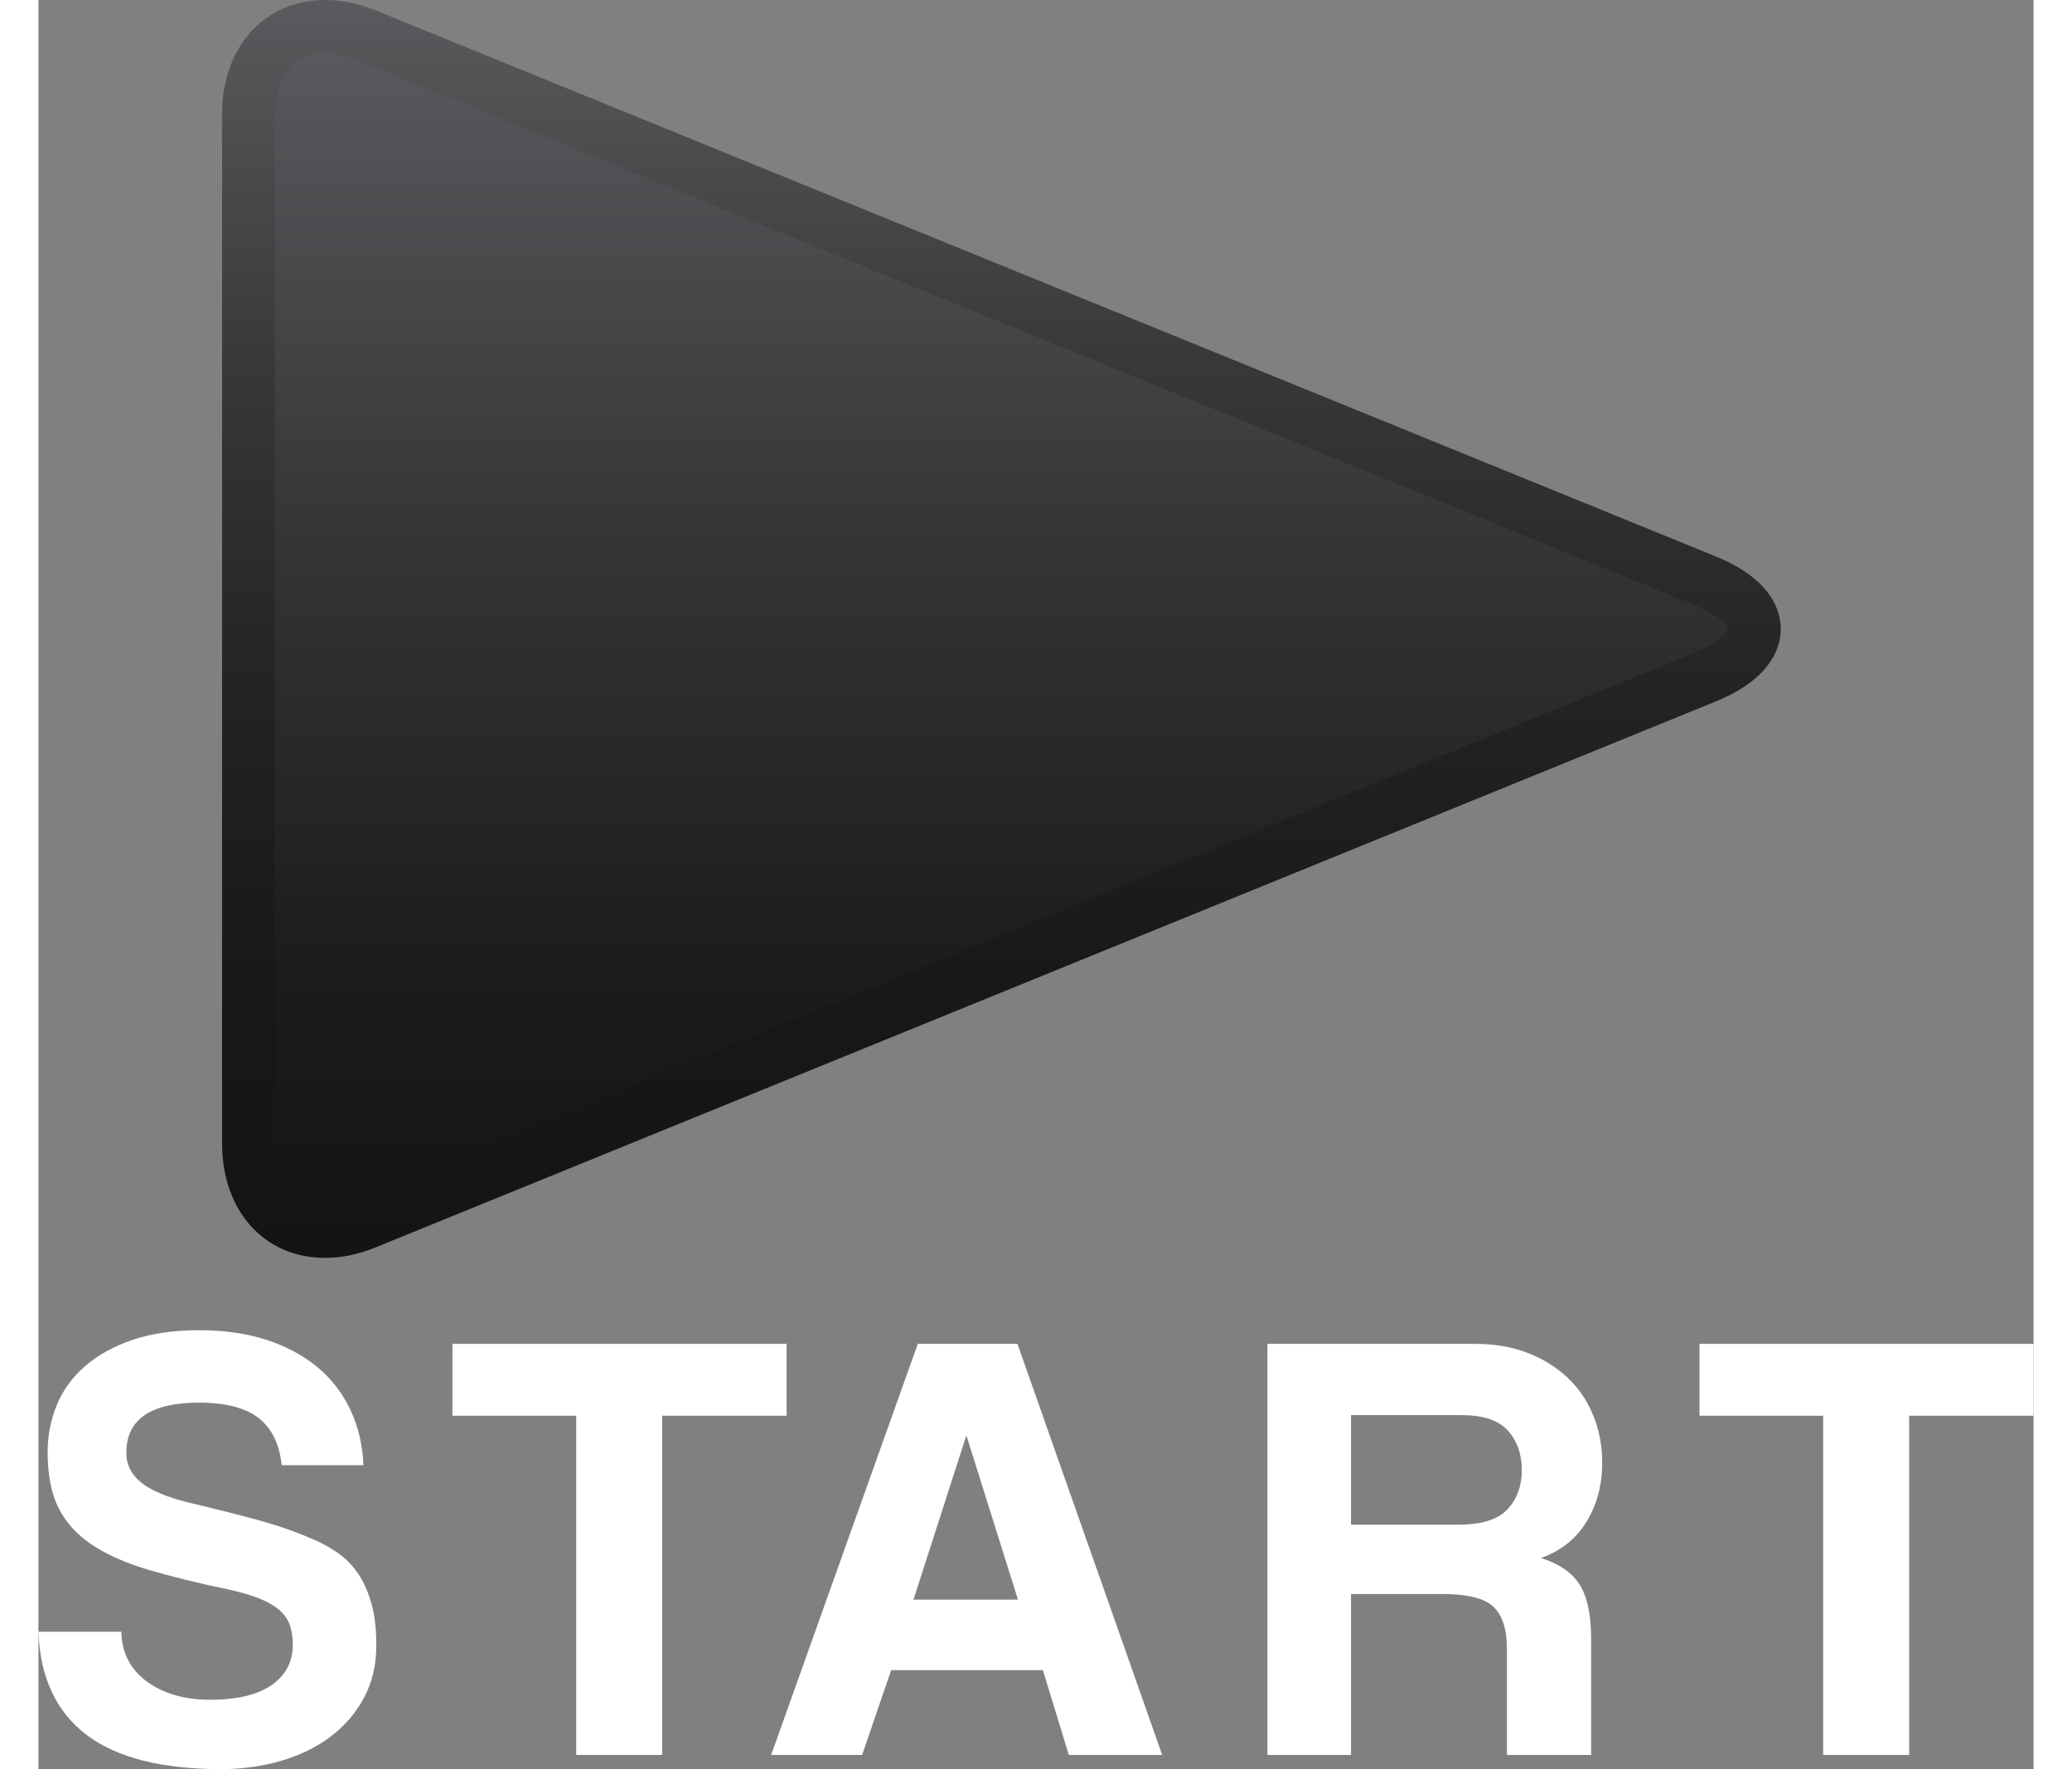 <svg enable-background="new 0 0 20 17.731" height="170.731" viewBox="0 0 20 17.731" width="200" xmlns="http://www.w3.org/2000/svg" xmlns:xlink="http://www.w3.org/1999/xlink"><rect x="0" y="0" width="20" height="17.731" fill="#808080" stroke="none"/><linearGradient id="a" gradientUnits="userSpaceOnUse" x1="9.585" x2="9.585" y1="12.247" y2=".329"><stop offset="0" stop-color="#141414"/><stop offset=".209" stop-color="#1c1c1d"/><stop offset=".549" stop-color="#333335"/><stop offset=".977" stop-color="#59595d"/><stop offset="1" stop-color="#5b5b5f"/></linearGradient><linearGradient id="b" gradientTransform="matrix(0 -1 1 0 -72.64 150.641)" gradientUnits="userSpaceOnUse" x1="138.033" x2="150.641" y1="82.294" y2="82.294"><stop offset="0" stop-color="#141414"/><stop offset=".226" stop-color="#181818"/><stop offset=".46" stop-color="#242425"/><stop offset=".698" stop-color="#373739"/><stop offset=".937" stop-color="#535356"/><stop offset="1" stop-color="#5b5b5f"/></linearGradient><g fill="#fff"><path d="m2.438 14.686c-.021-.212-.098-.369-.229-.472-.133-.104-.332-.156-.596-.156-.488 0-.732.168-.732.502 0 .121.051.221.152.301.102.081.263.148.487.202.265.062.494.121.689.174.193.053.372.116.533.186.091.037.177.084.257.14.081.056.149.125.205.208.056.082.101.182.133.298.034.116.05.256.05.421 0 .199-.042.374-.124.527-.083.154-.195.283-.335.389-.141.106-.306.187-.496.242-.19.056-.391.083-.602.083-.599 0-1.05-.116-1.353-.347-.301-.232-.461-.575-.477-1.03h.831c.004.211.09.377.257.5.167.121.378.182.63.182.273 0 .479-.05.621-.148.141-.1.211-.234.211-.403 0-.066-.009-.127-.025-.183s-.048-.106-.095-.152c-.048-.045-.113-.086-.196-.121s-.19-.067-.323-.097c-.314-.065-.586-.133-.816-.201-.229-.069-.419-.154-.568-.255-.148-.101-.258-.224-.329-.369-.07-.144-.106-.329-.106-.552 0-.169.032-.329.094-.478s.157-.277.285-.388c.128-.11.287-.197.475-.261.188-.063.411-.096.667-.096.249 0 .472.032.67.096.199.064.37.156.512.273.143.118.253.261.332.429.079.167.123.352.131.555h-.82z"/><path d="m5.391 17.589v-3.4h-1.241v-.72h3.35v.72h-1.247v3.4z"/><path d="m10.329 17.589-.26-.85h-1.521l-.291.85h-.912l1.47-4.12h.999l1.451 4.12zm-1.024-3.194h-.006l-.527 1.637h1.047z"/><path d="m14.721 17.589v-1.061c0-.199-.046-.34-.136-.425-.092-.085-.261-.127-.509-.127h-.918v1.613h-.838v-4.12h2.09c.19 0 .363.031.518.09.155.06.289.143.401.249.111.104.197.231.257.378.06.146.09.305.09.474 0 .224-.053.422-.158.593s-.258.292-.456.362c.182.058.312.147.388.267s.115.301.115.54v1.167zm-1.563-3.406v1.098h1.079c.232 0 .396-.052.49-.155.095-.103.143-.233.143-.391 0-.161-.047-.293-.14-.397-.093-.103-.248-.155-.462-.155z"/><path d="m17.891 17.589v-3.4h-1.24v-.72h3.349v.72h-1.247v3.4z"/></g><path d="m3.091 12.247c-.582 0-.987-.445-.987-1.083v-9.752c0-.639.406-1.083.987-1.083.16 0 .325.034.493.101l12.859 5.172c.542.217.623.523.623.686s-.081.468-.623.686l-12.859 5.172c-.168.067-.333.101-.493.101z" fill="url(#a)"/><path d="m2.872 12.607c-.607 0-1.031-.47-1.031-1.145v-10.317c0-.674.424-1.145 1.031-1.145.167 0 .34.036.513.106l13.43 5.471c.566.231.651.554.651.727 0 .171-.085.495-.651.726l-13.43 5.47c-.173.072-.346.107-.513.107zm0-12.077c-.309 0-.501.235-.501.615v10.317c0 .379.192.615.501.615.098 0 .203-.023.313-.068l13.429-5.472c.265-.107.321-.213.321-.234s-.057-.127-.321-.235l-13.428-5.47c-.111-.045-.216-.068-.314-.068z" fill="url(#b)"/></svg>